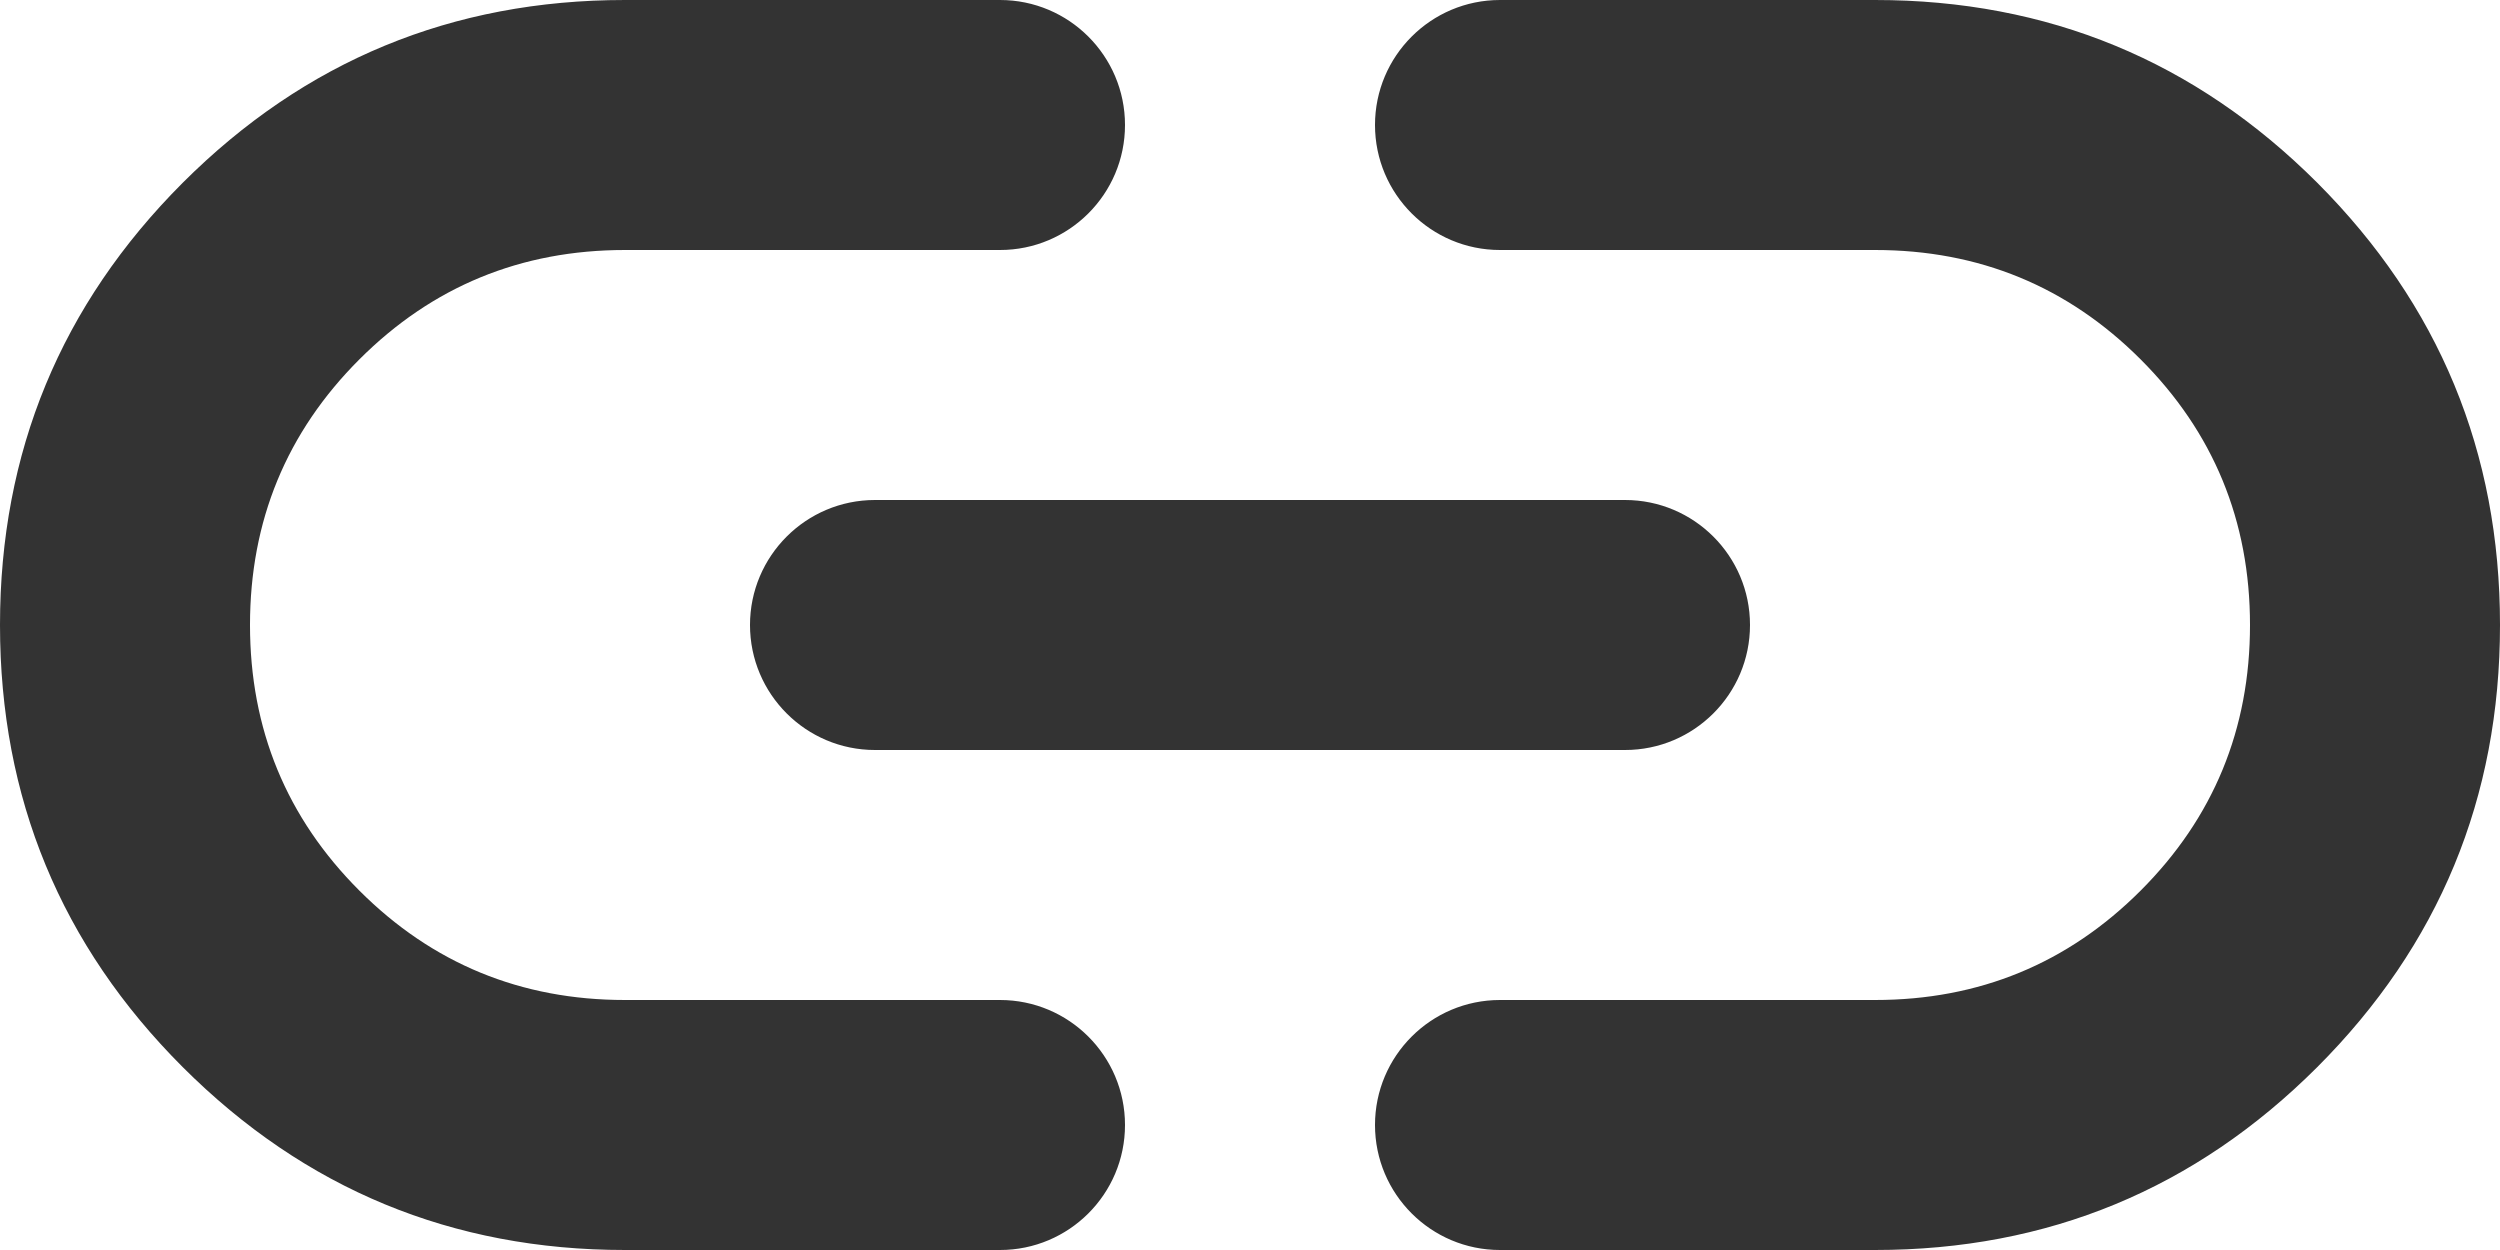 <svg width="20" height="10" viewBox="0 0 20 10" fill="none" xmlns="http://www.w3.org/2000/svg">
<path d="M9 9C9 9.552 8.552 10 8 10H5C3.617 10 2.438 9.512 1.462 8.537C0.487 7.562 0 6.383 0 5C0 3.617 0.487 2.438 1.462 1.462C2.438 0.487 3.617 0 5 0H8C8.552 0 9 0.448 9 1V1C9 1.552 8.552 2 8 2H5C4.167 2 3.458 2.292 2.875 2.875C2.292 3.458 2 4.167 2 5C2 5.833 2.292 6.542 2.875 7.125C3.458 7.708 4.167 8 5 8H8C8.552 8 9 8.448 9 9V9ZM7 6C6.448 6 6 5.552 6 5V5C6 4.448 6.448 4 7 4H13C13.552 4 14 4.448 14 5V5C14 5.552 13.552 6 13 6H7ZM12 10C11.448 10 11 9.552 11 9V9C11 8.448 11.448 8 12 8H15C15.833 8 16.542 7.708 17.125 7.125C17.708 6.542 18 5.833 18 5C18 4.167 17.708 3.458 17.125 2.875C16.542 2.292 15.833 2 15 2H12C11.448 2 11 1.552 11 1V1C11 0.448 11.448 0 12 0H15C16.383 0 17.562 0.487 18.538 1.462C19.512 2.438 20 3.617 20 5C20 6.383 19.512 7.562 18.538 8.537C17.562 9.512 16.383 10 15 10H12Z" fill="#333333"/>
</svg>
